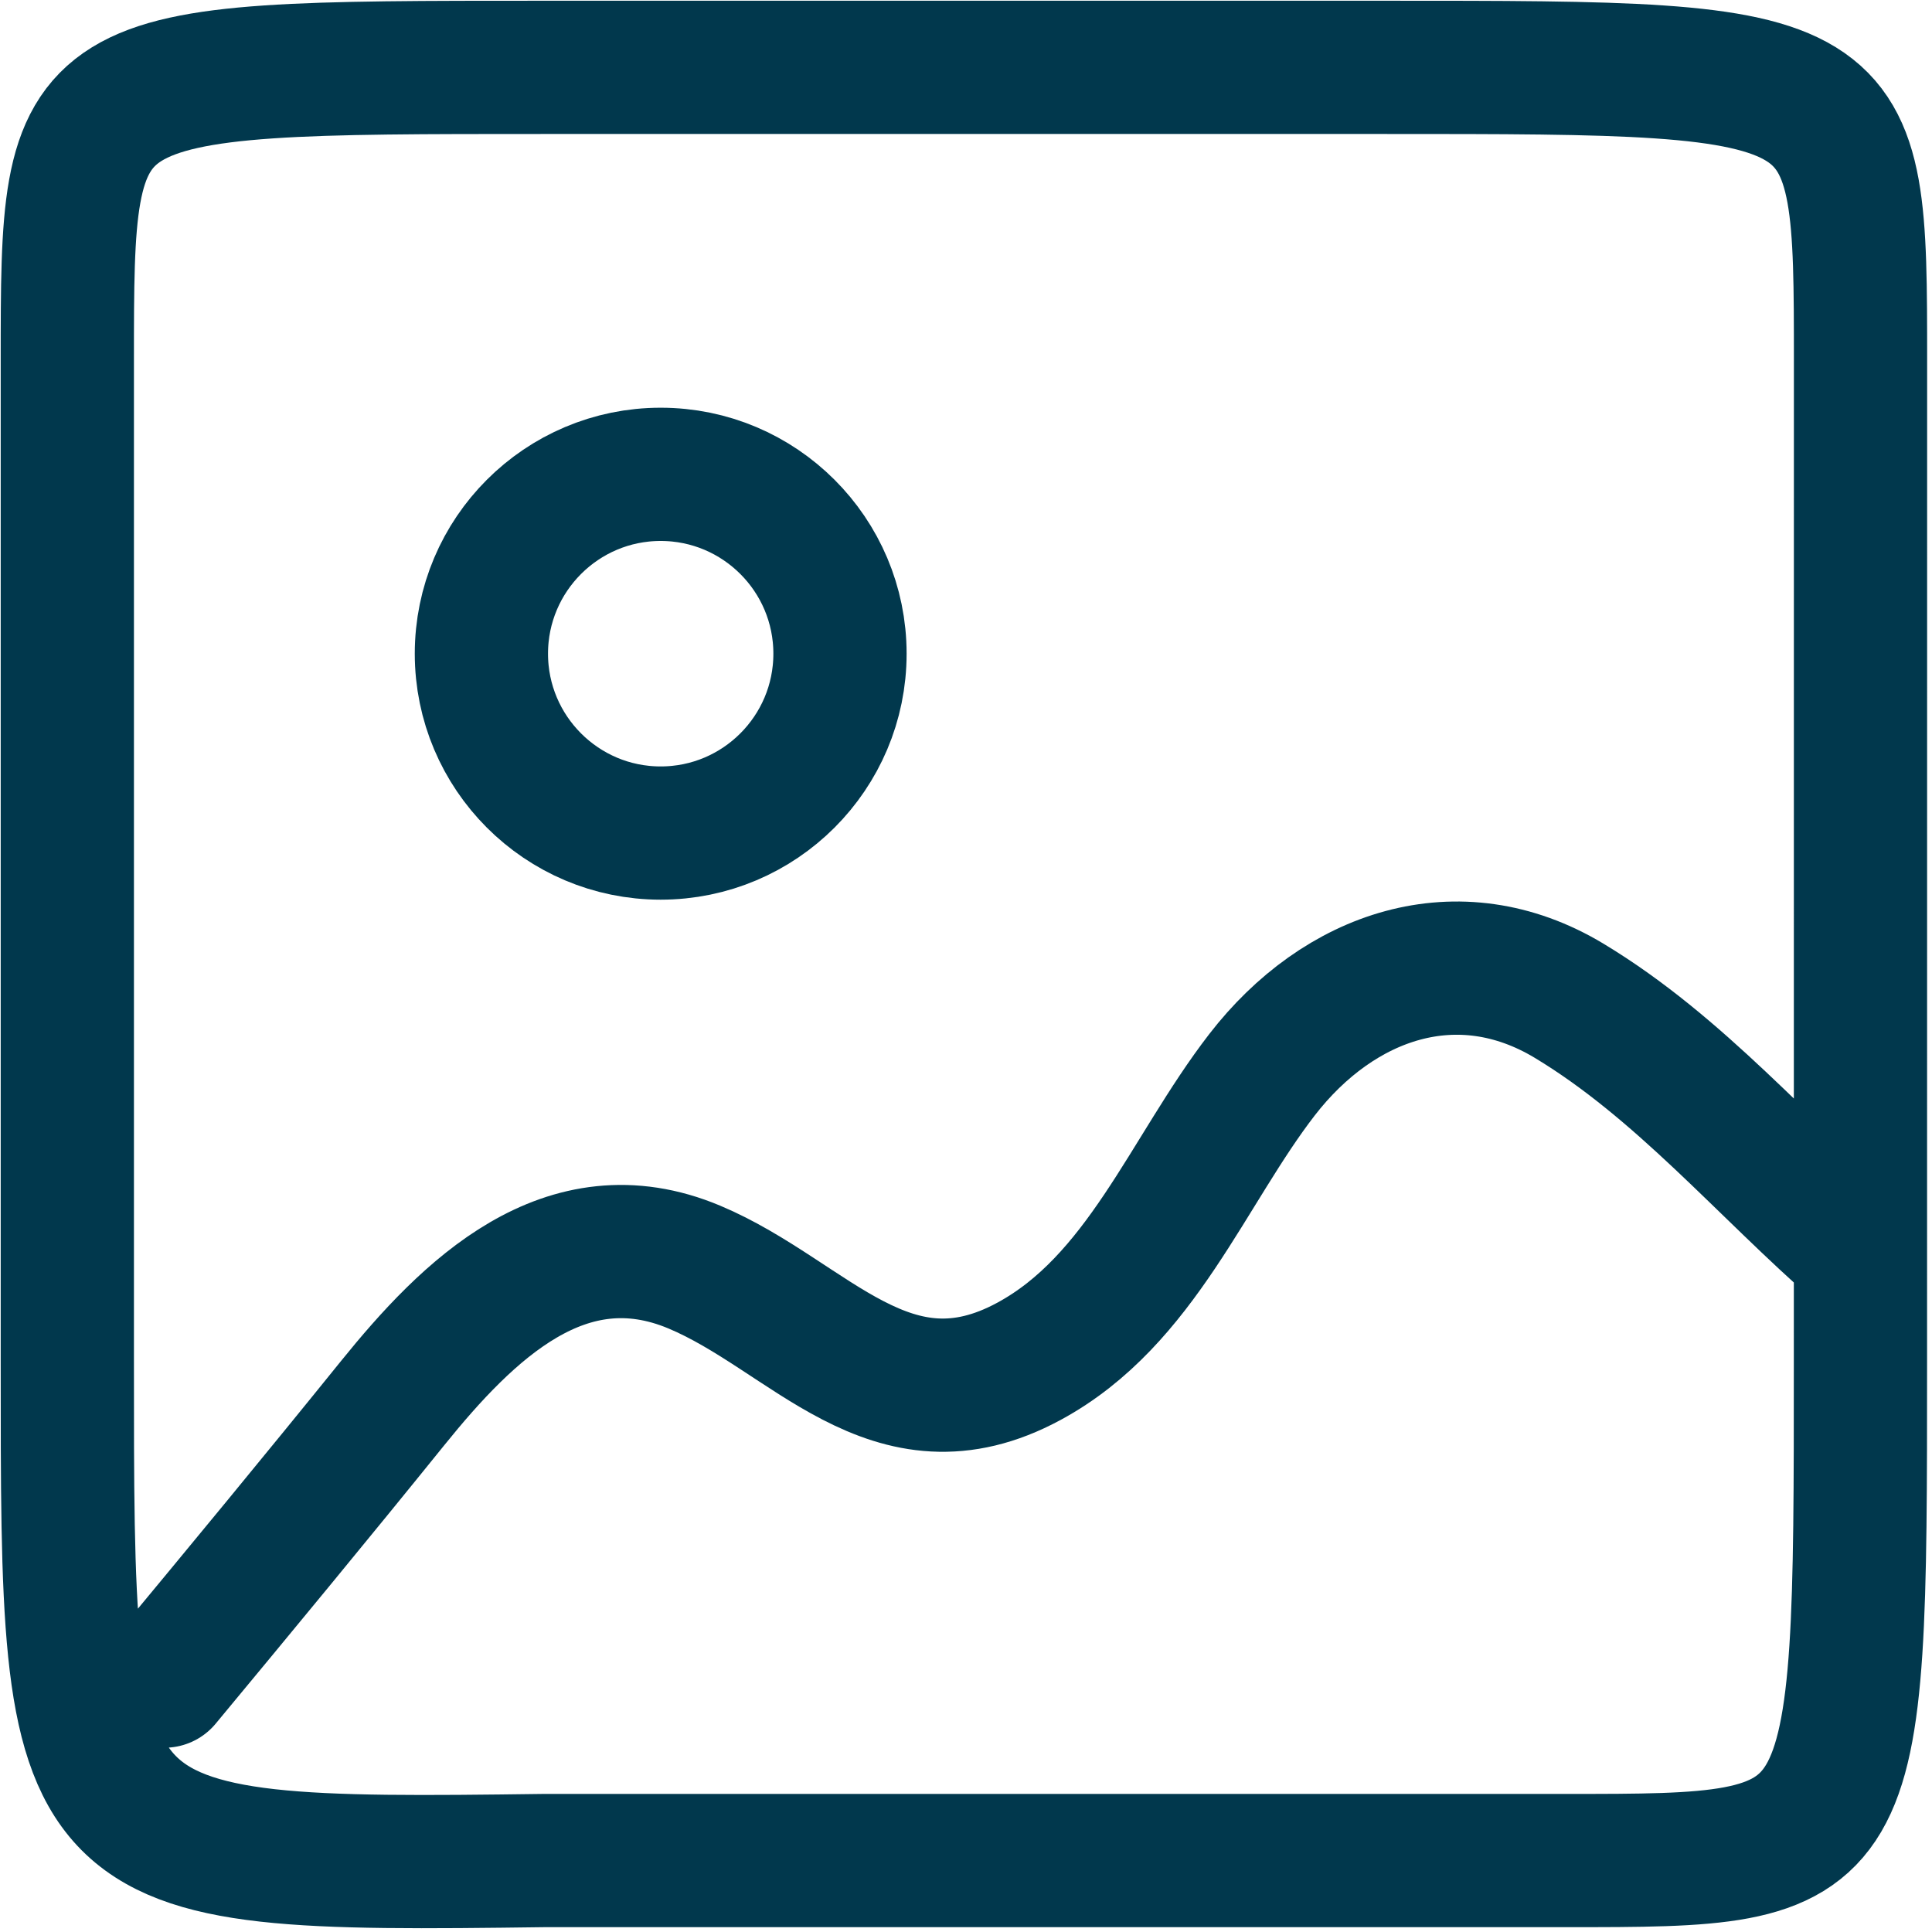 <svg width="58" height="58" viewBox="0 0 58 58" fill="none" xmlns="http://www.w3.org/2000/svg">
<path d="M55.852 37.606C52.953 35.083 50.43 32.047 47.105 30.043C43.774 28.039 40.196 29.276 37.886 32.265C35.654 35.156 34.26 39.044 30.892 40.867C26.741 43.115 24.303 39.49 20.841 38.037C16.976 36.419 14.042 39.33 11.784 42.127C9.524 44.926 7.234 47.697 4.936 50.468M41.551 2.022H16.325C2.021 2.022 2.021 2.022 2.021 10.83V40.822C2.021 55.855 1.954 56.045 16.325 55.855H47.032C55.852 55.855 55.852 55.855 55.852 40.867L55.854 10.83C55.854 2.022 55.854 2.022 41.551 2.022ZM25.217 19.624C25.217 22.596 22.805 25.009 19.833 25.009C16.864 25.009 14.452 22.596 14.452 19.624C14.452 16.652 16.864 14.24 19.833 14.24C22.805 14.24 25.217 16.652 25.217 19.624Z" stroke="#01384D" stroke-width="4" stroke-linecap="round" stroke-linejoin="round"/>
</svg>
